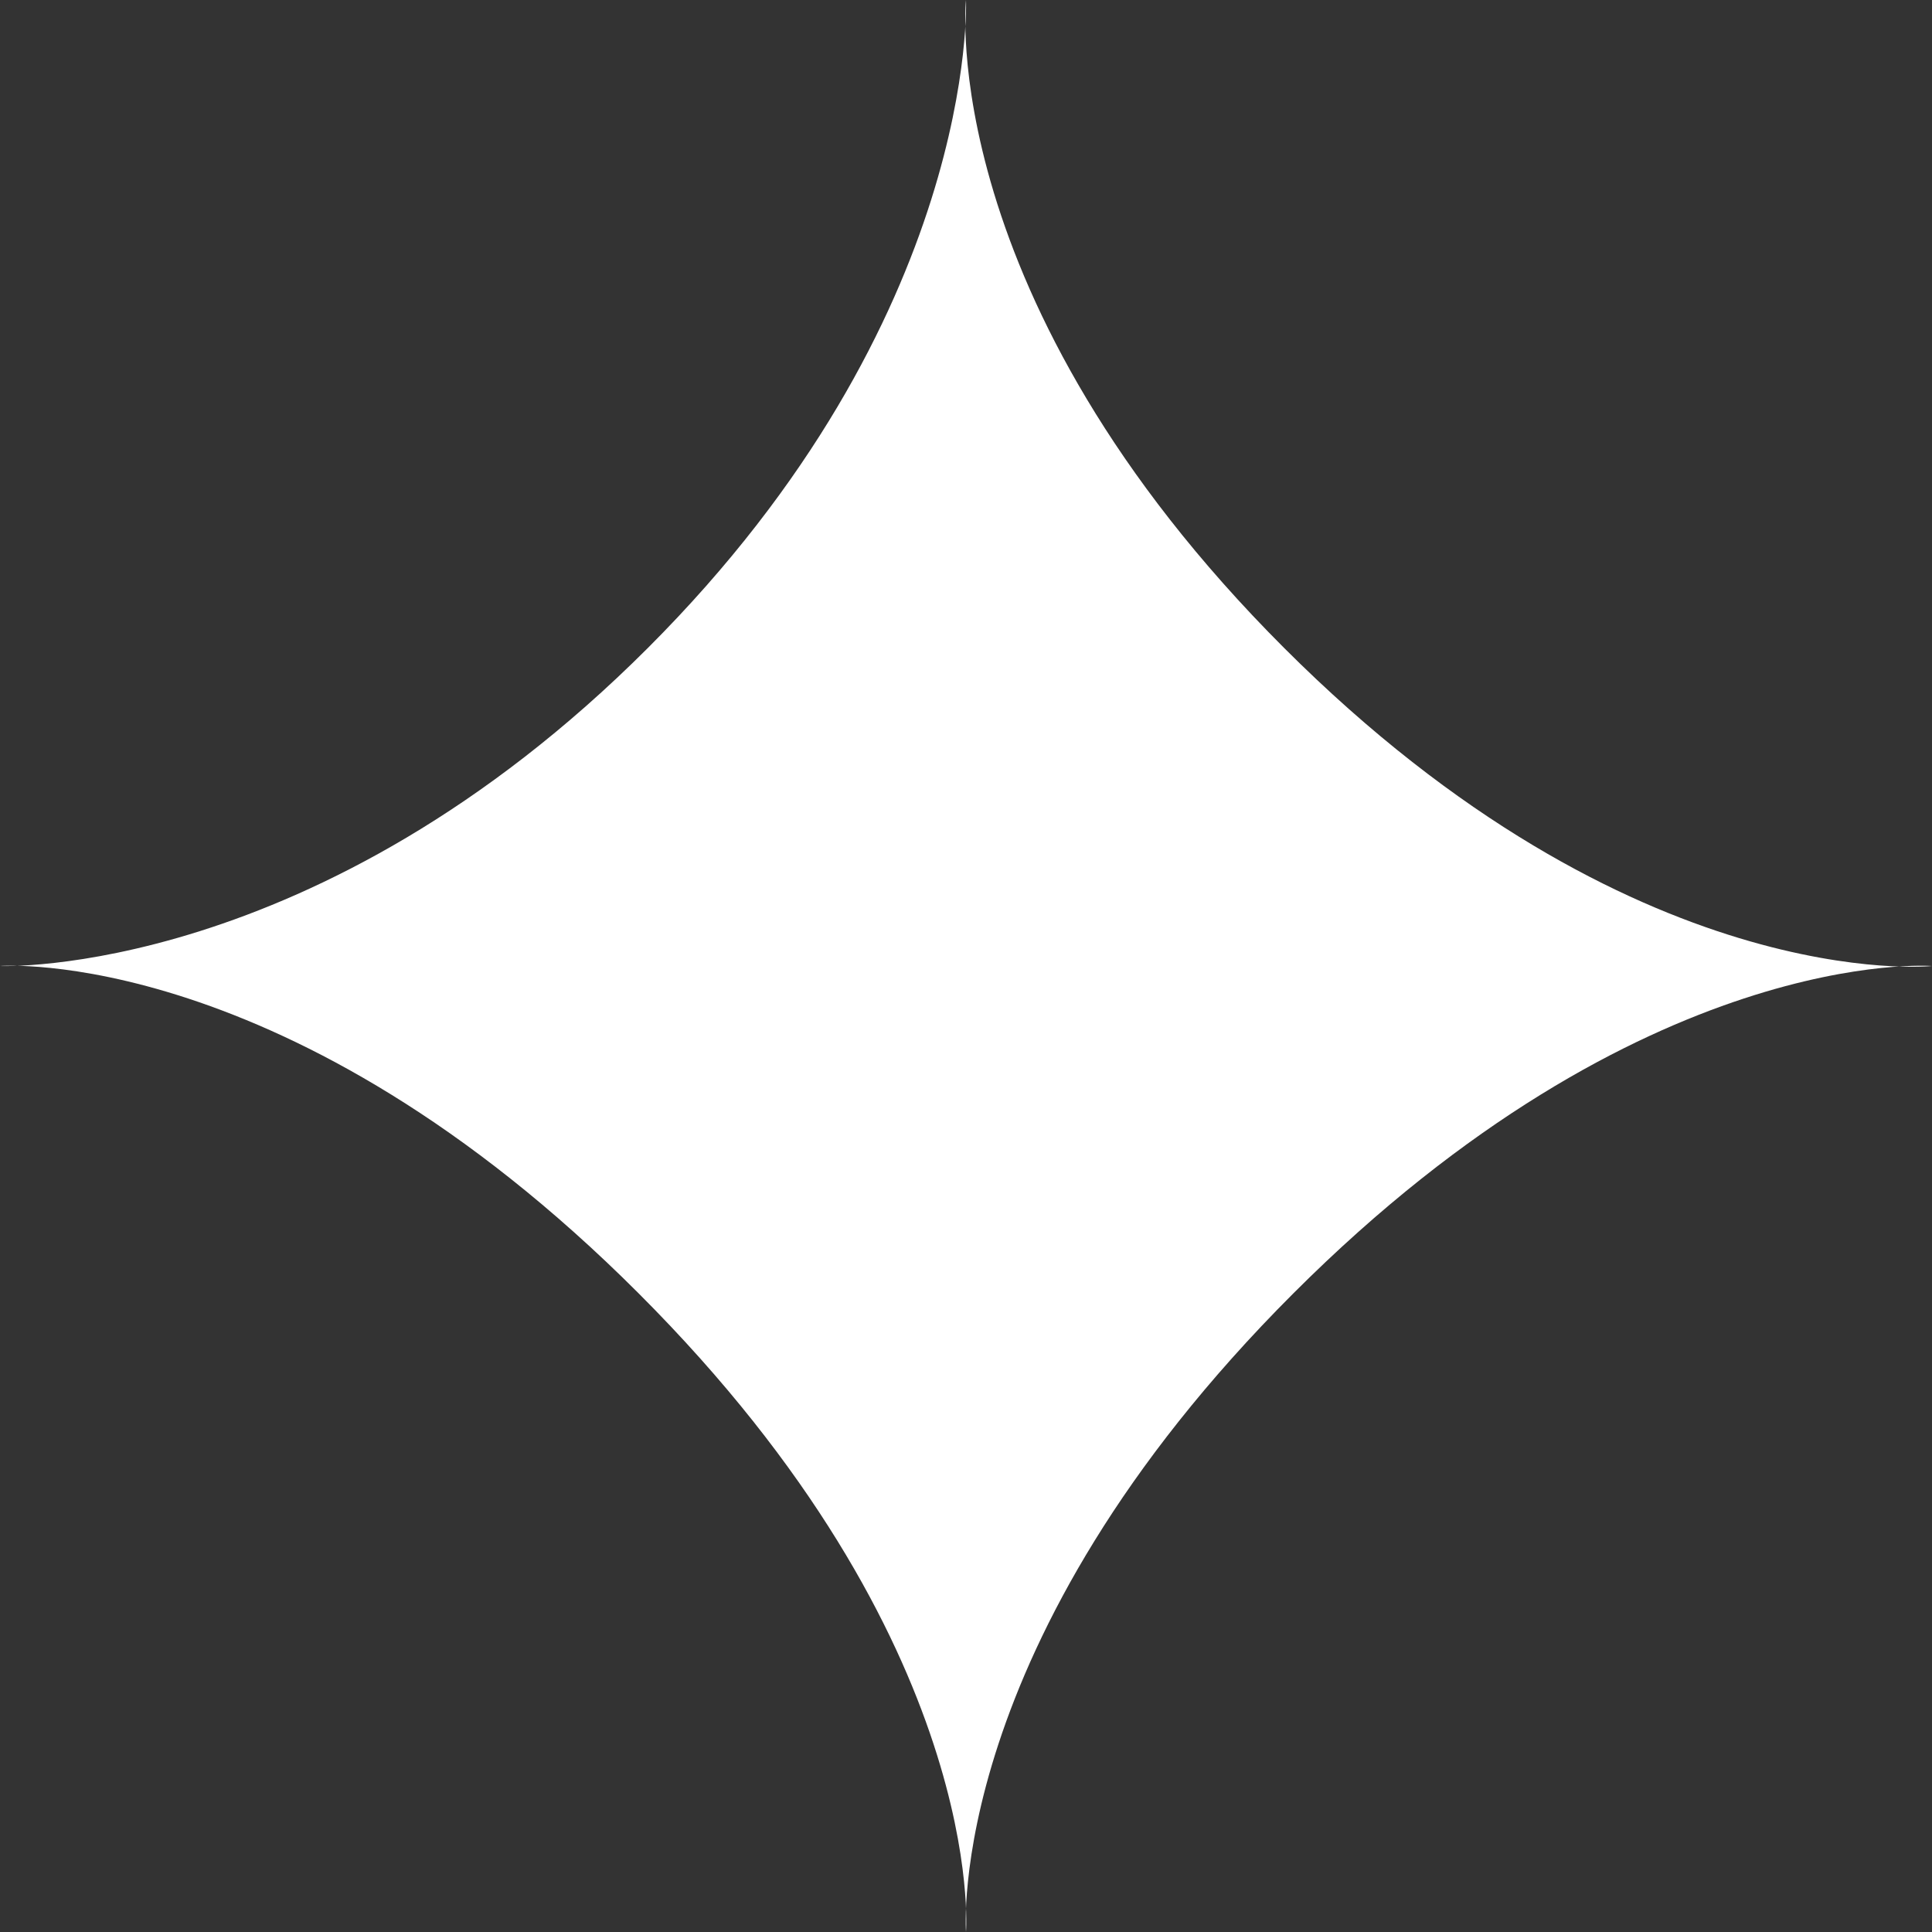 <svg width="36" height="36" fill="none" xmlns="http://www.w3.org/2000/svg"><rect width="100%" height="100%" fill="#333333" stroke="none"/><path d="M18 0s-.59 5.557 5.927 12.073C30.443 18.59 36 18 36 18s-5.384-.417-11.9 6.1C17.582 30.615 18 36 18 36s.417-5.384-6.1-11.9C5.385 17.582 0 18 0 18s5.902.245 12.073-5.927C18.245 5.902 18 0 18 0z" fill="#fff"/></svg>